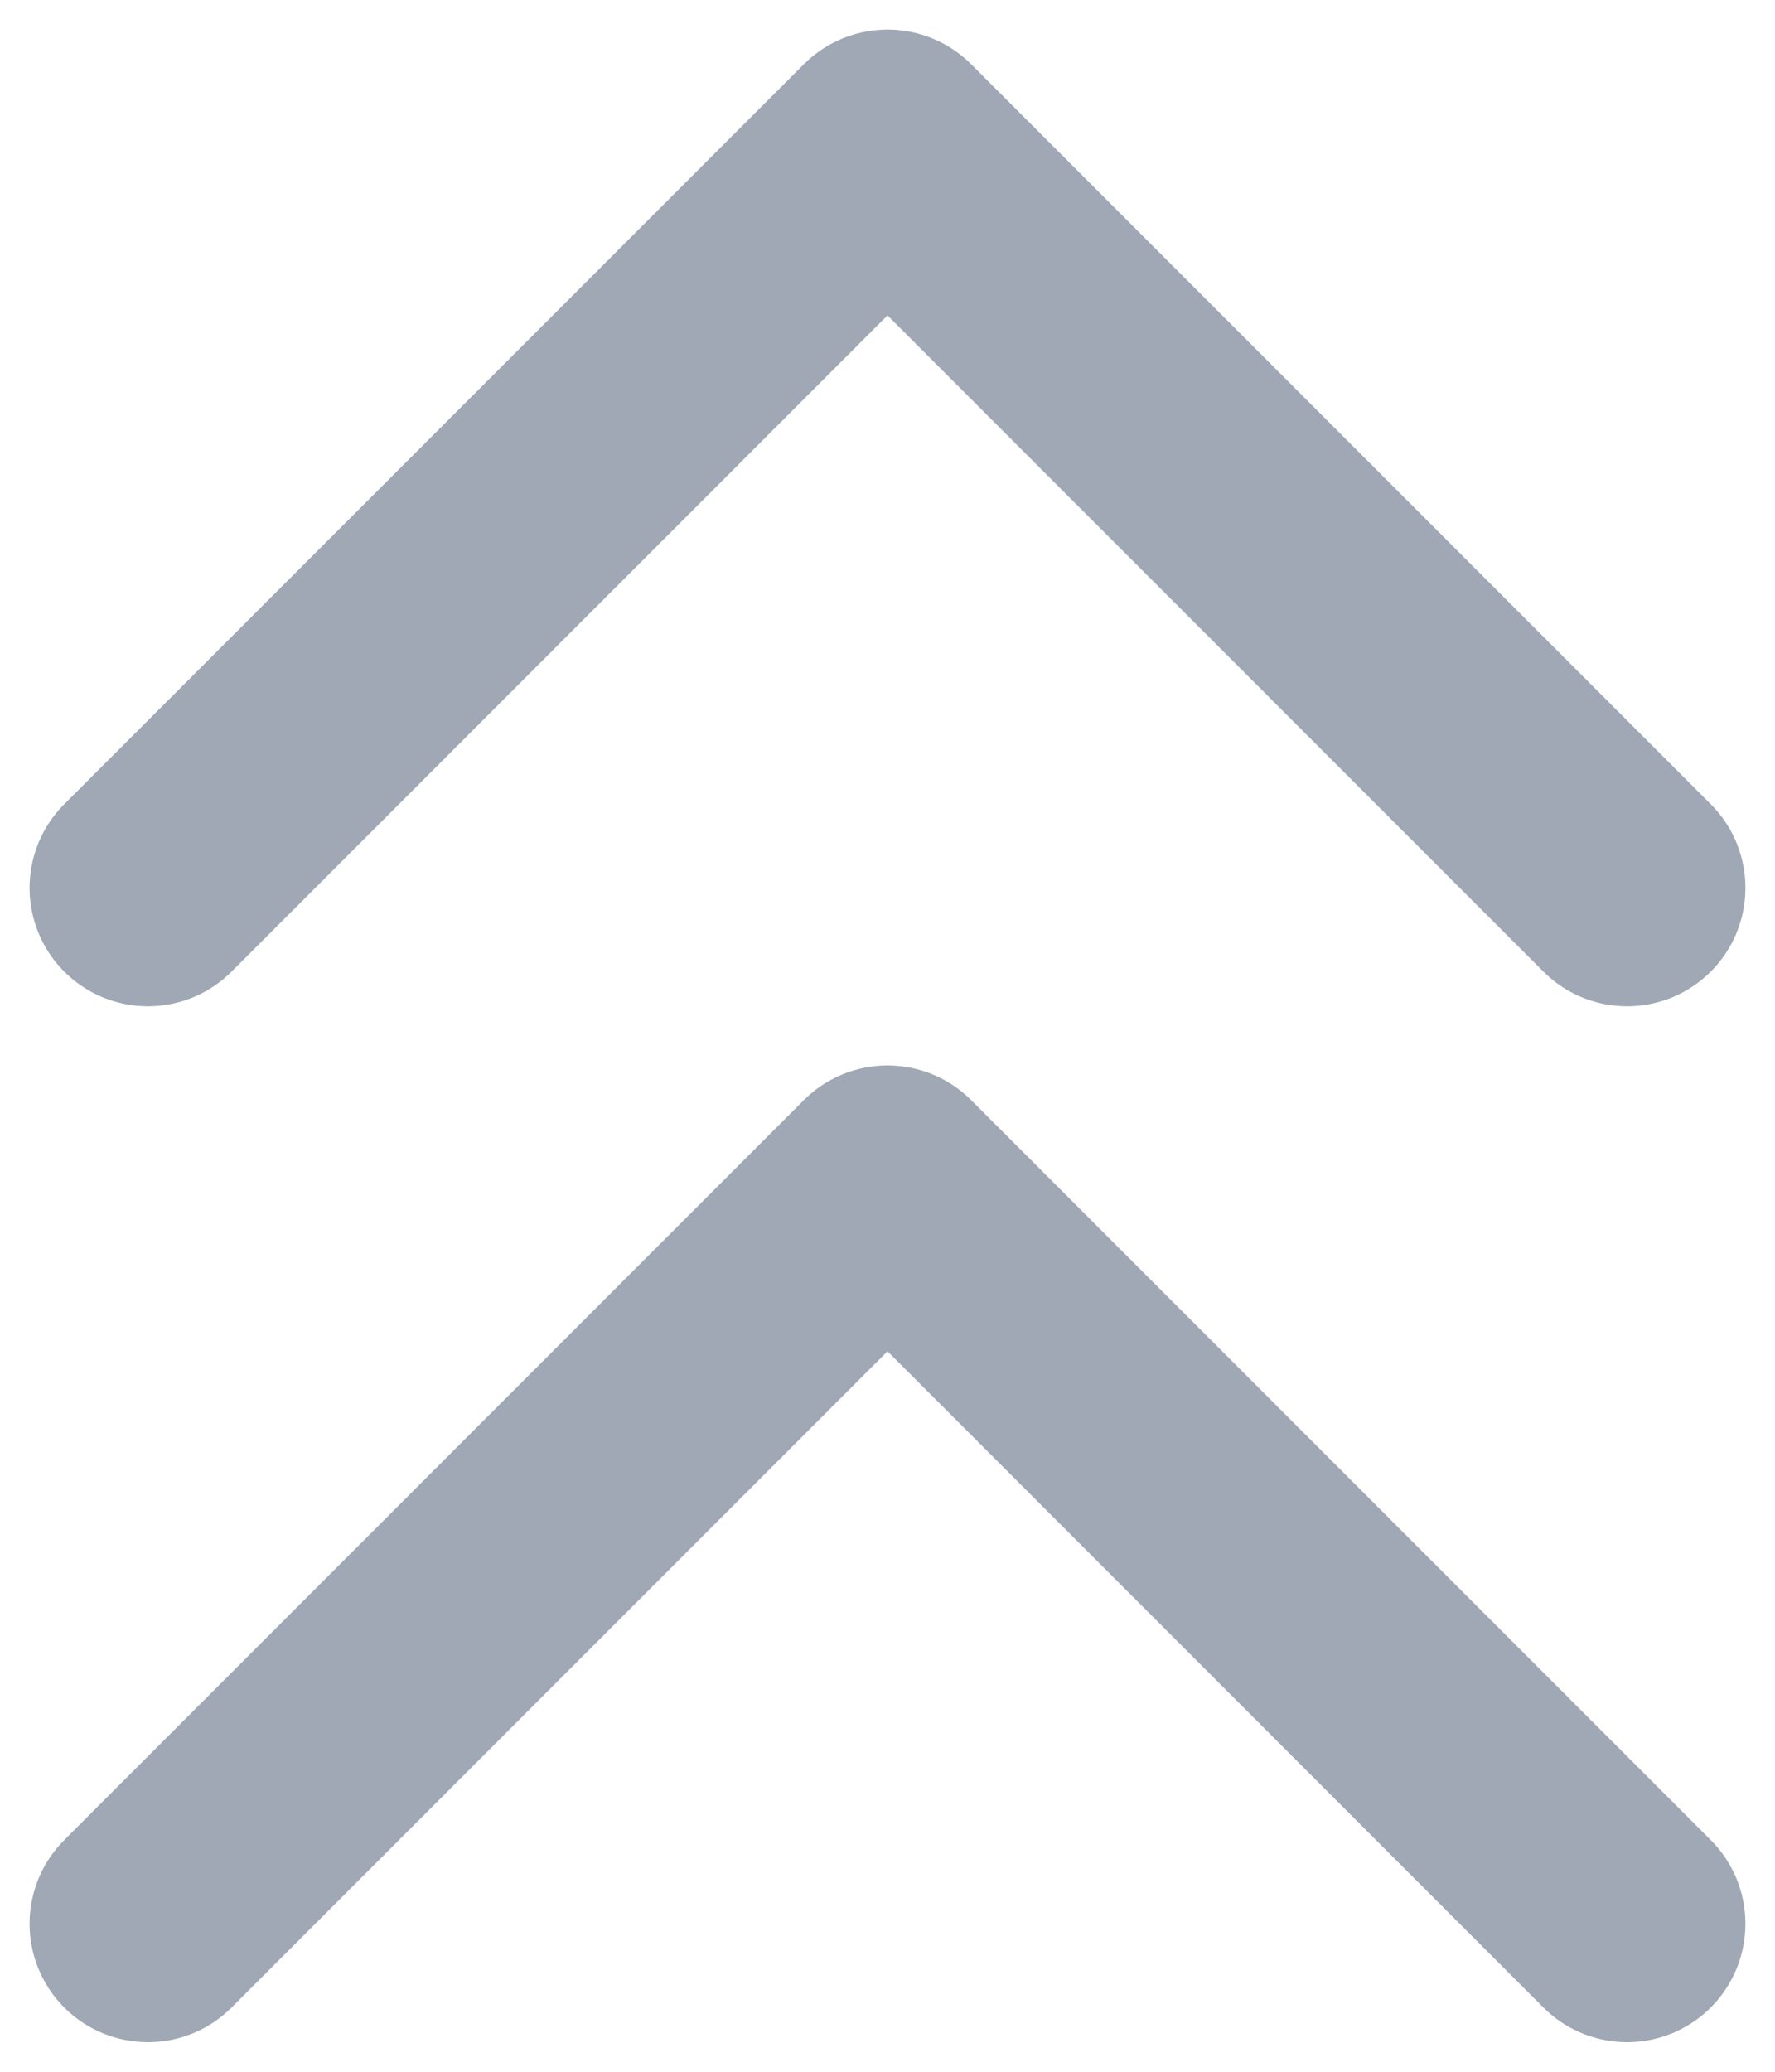 <svg width="12" height="14" viewBox="0 0 12 14" fill="none" xmlns="http://www.w3.org/2000/svg">
<path d="M11 6L6 1L1 6M11 13L6 8L1 13" stroke="#9FA8B4" stroke-width="1.6" stroke-linecap="round" stroke-linejoin="round"/>
</svg>

